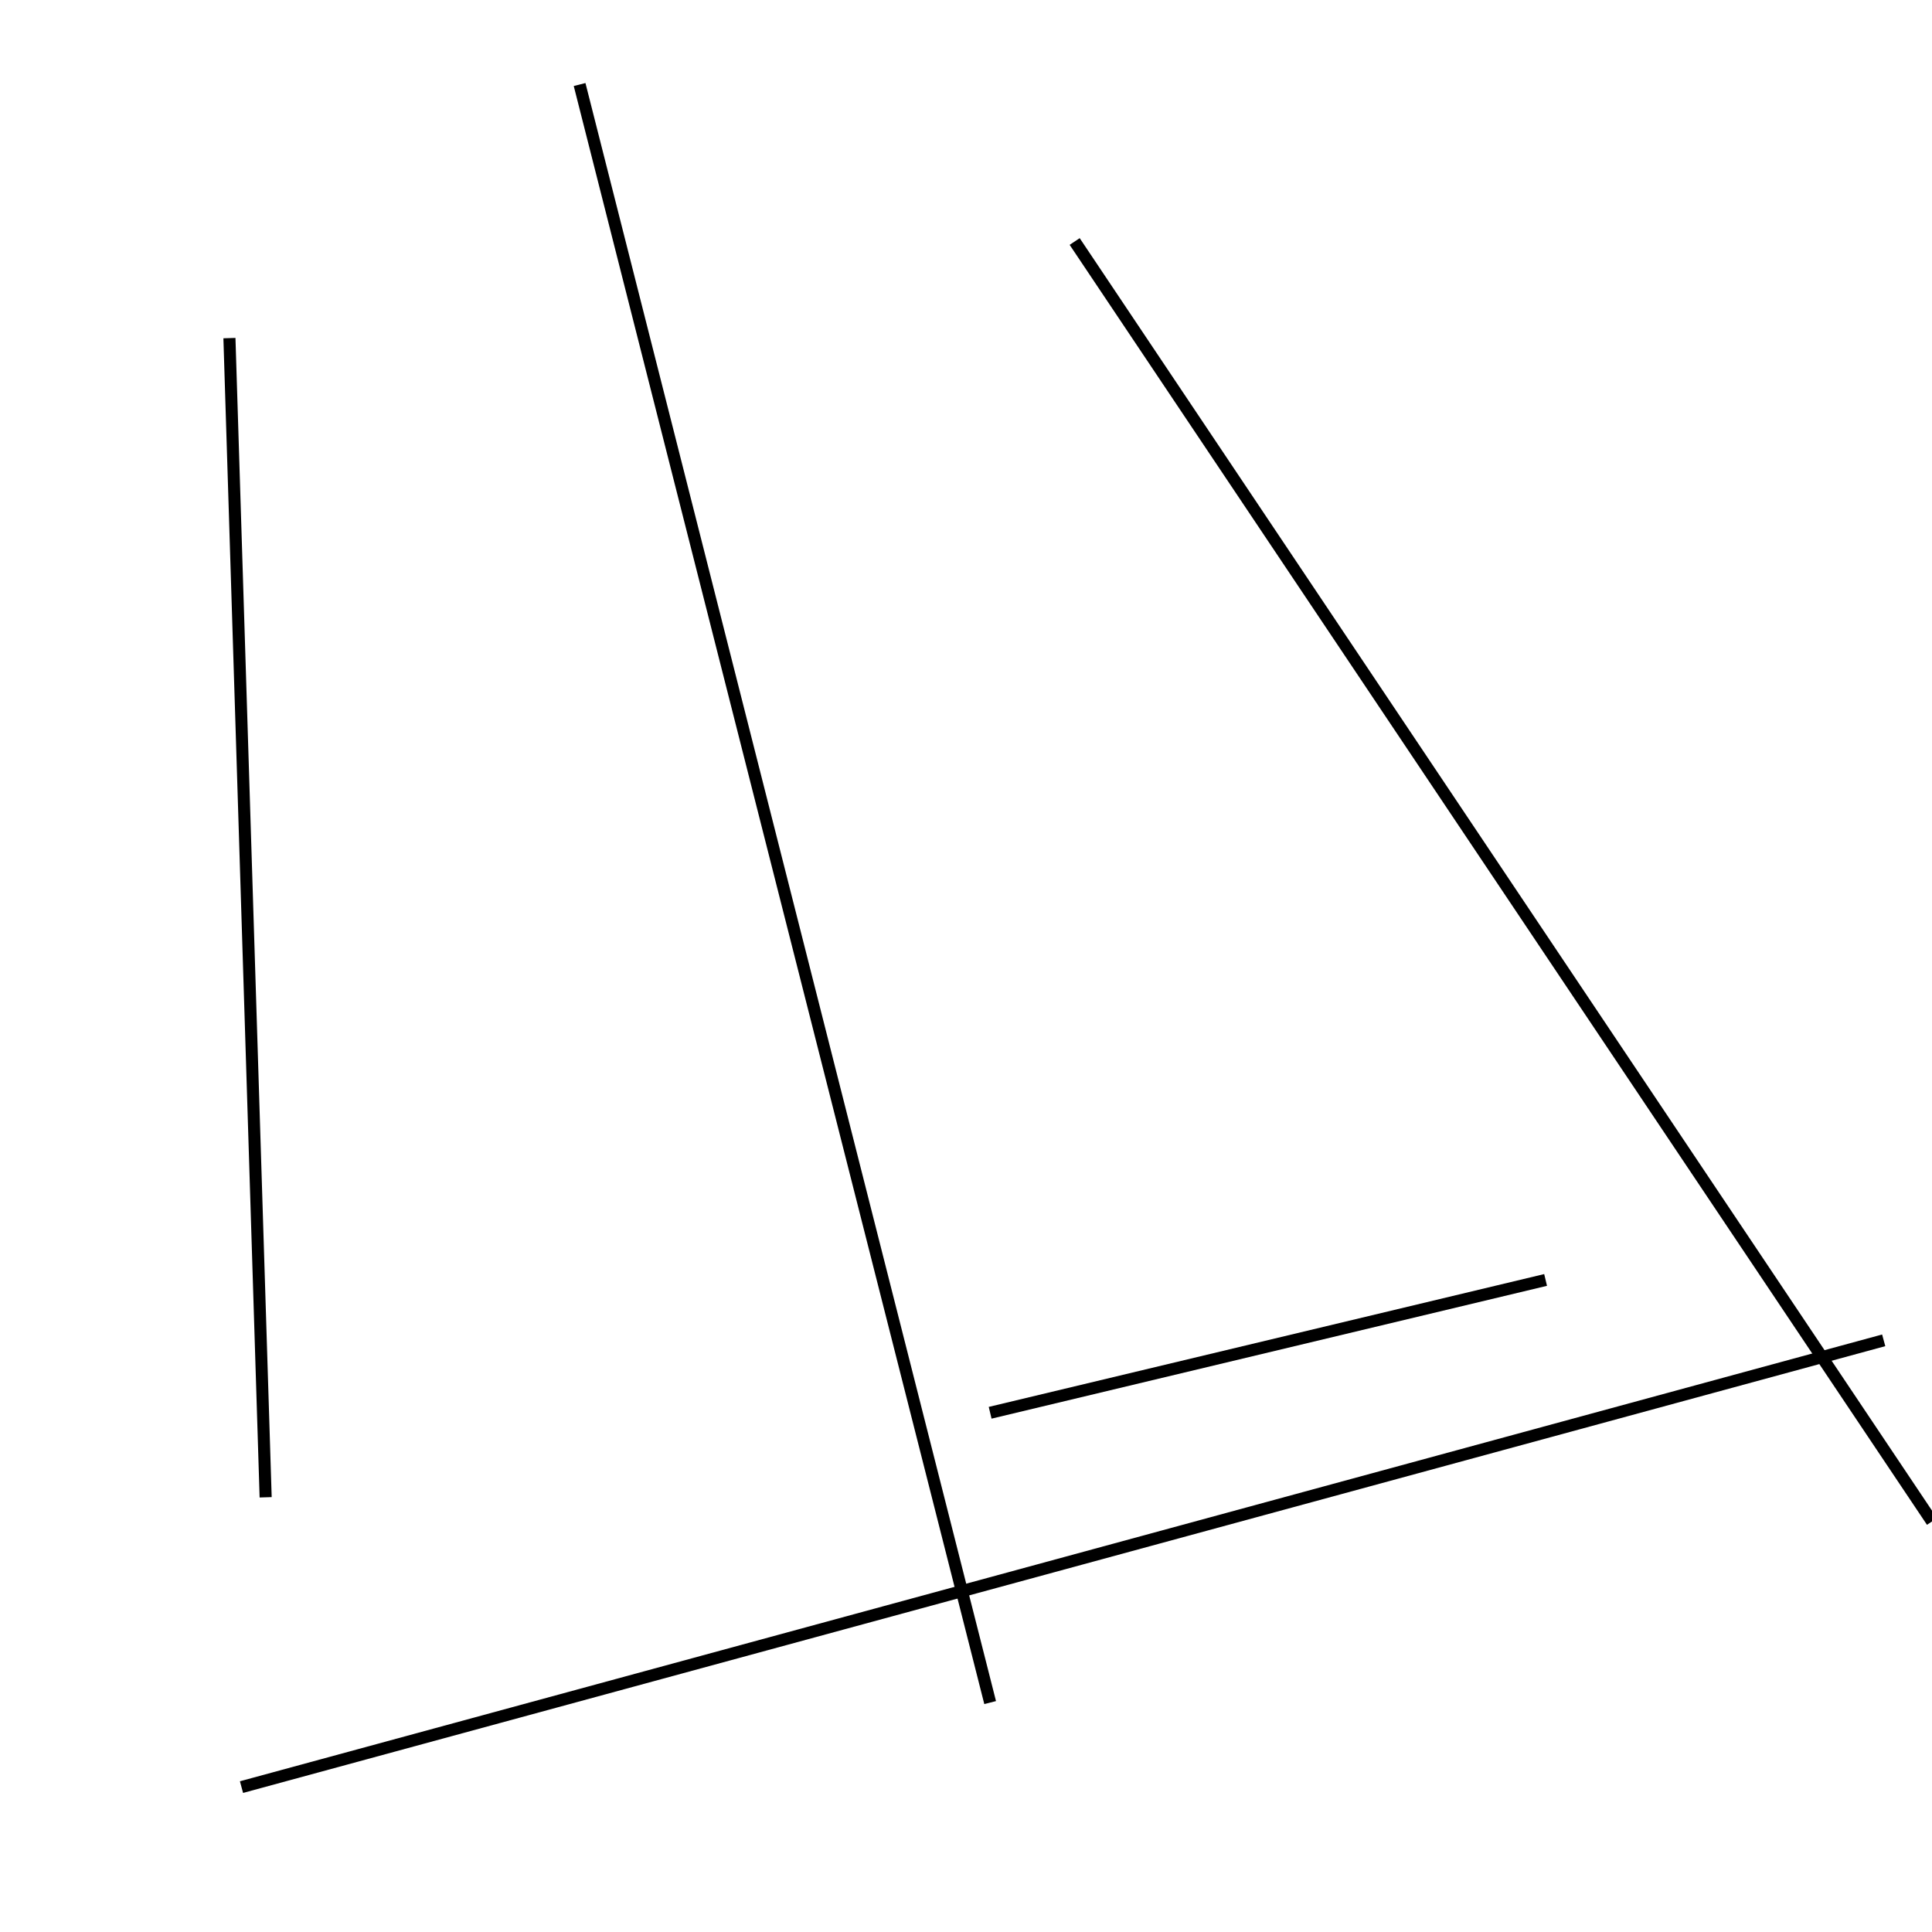 <?xml version="1.0" encoding="utf-8" ?>
<svg baseProfile="full" height="160" version="1.1" width="160" xmlns="http://www.w3.org/2000/svg" xmlns:ev="http://www.w3.org/2001/xml-events" xmlns:xlink="http://www.w3.org/1999/xlink"><defs /><line stroke="black" stroke-width="1" x1="22" x2="19" y1="124" y2="28" /><line stroke="black" stroke-width="1" x1="20" x2="156" y1="148" y2="111" /><line stroke="black" stroke-width="1" x1="82" x2="128" y1="117" y2="106" /><line stroke="black" stroke-width="1" x1="160" x2="89" y1="126" y2="20" /><line stroke="black" stroke-width="1" x1="82" x2="48" y1="141" y2="7" /></svg>